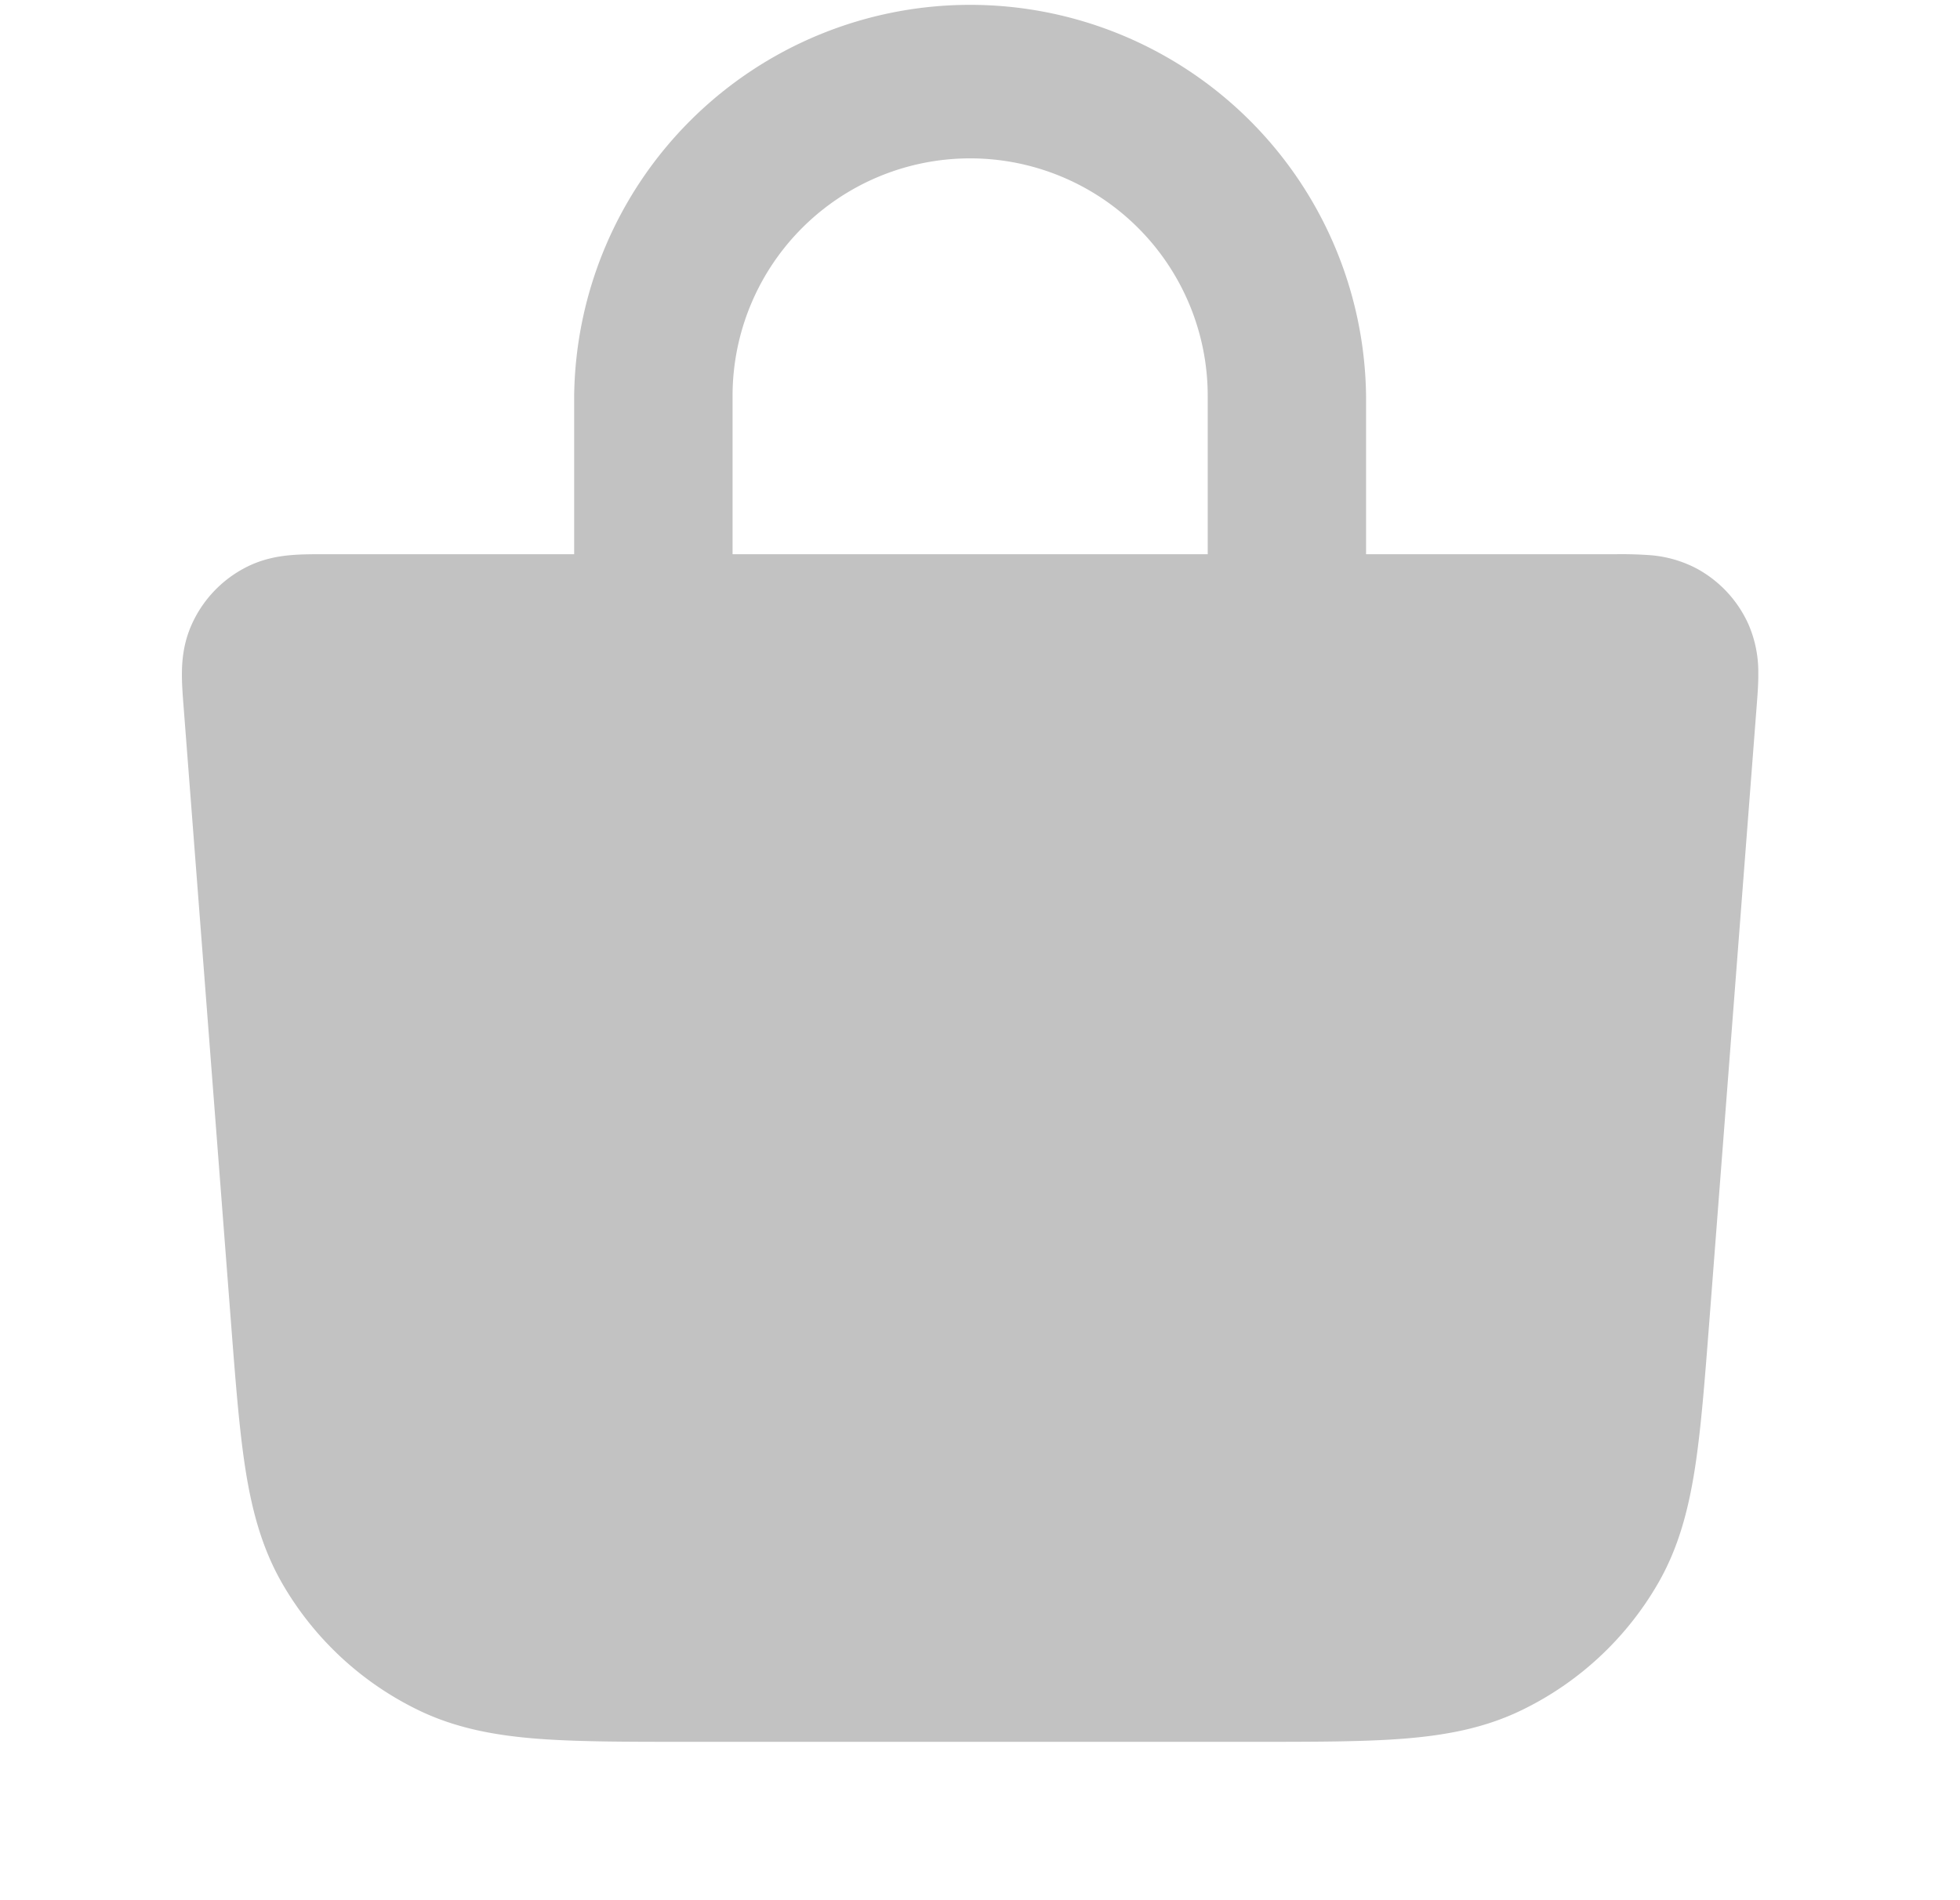 <svg xmlns="http://www.w3.org/2000/svg" width="33" height="32" fill="none"><path fill="black" fill-rule="evenodd" d="M23 9.333V6.667a6.667 6.667 0 0 0-13.333 0v2.666H5.453c-.17 0-.372 0-.548.015-.202.017-.496.06-.8.225a2 2 0 0 0-.88.95c-.14.315-.161.612-.162.815-.002.176.014.377.027.547l.797 10.36c.077.998.14 1.823.245 2.495.11.7.28 1.338.624 1.933a5.333 5.333 0 0 0 2.304 2.134c.62.297 1.269.417 1.975.473.678.053 1.506.053 2.506.053h9.585c1 0 1.828 0 2.506-.053.706-.056 1.356-.176 1.975-.474a5.333 5.333 0 0 0 2.304-2.133c.345-.595.514-1.233.624-1.933.105-.672.168-1.497.245-2.494l.797-10.361c.013-.17.029-.37.027-.547a2.016 2.016 0 0 0-.162-.816 2 2 0 0 0-.88-.95 2.015 2.015 0 0 0-.8-.224 6.8 6.8 0 0 0-.548-.015H23Zm-10.666 0h8V6.667a4 4 0 1 0-8 0v2.666Z" clip-rule="evenodd" opacity=".24"/></svg>